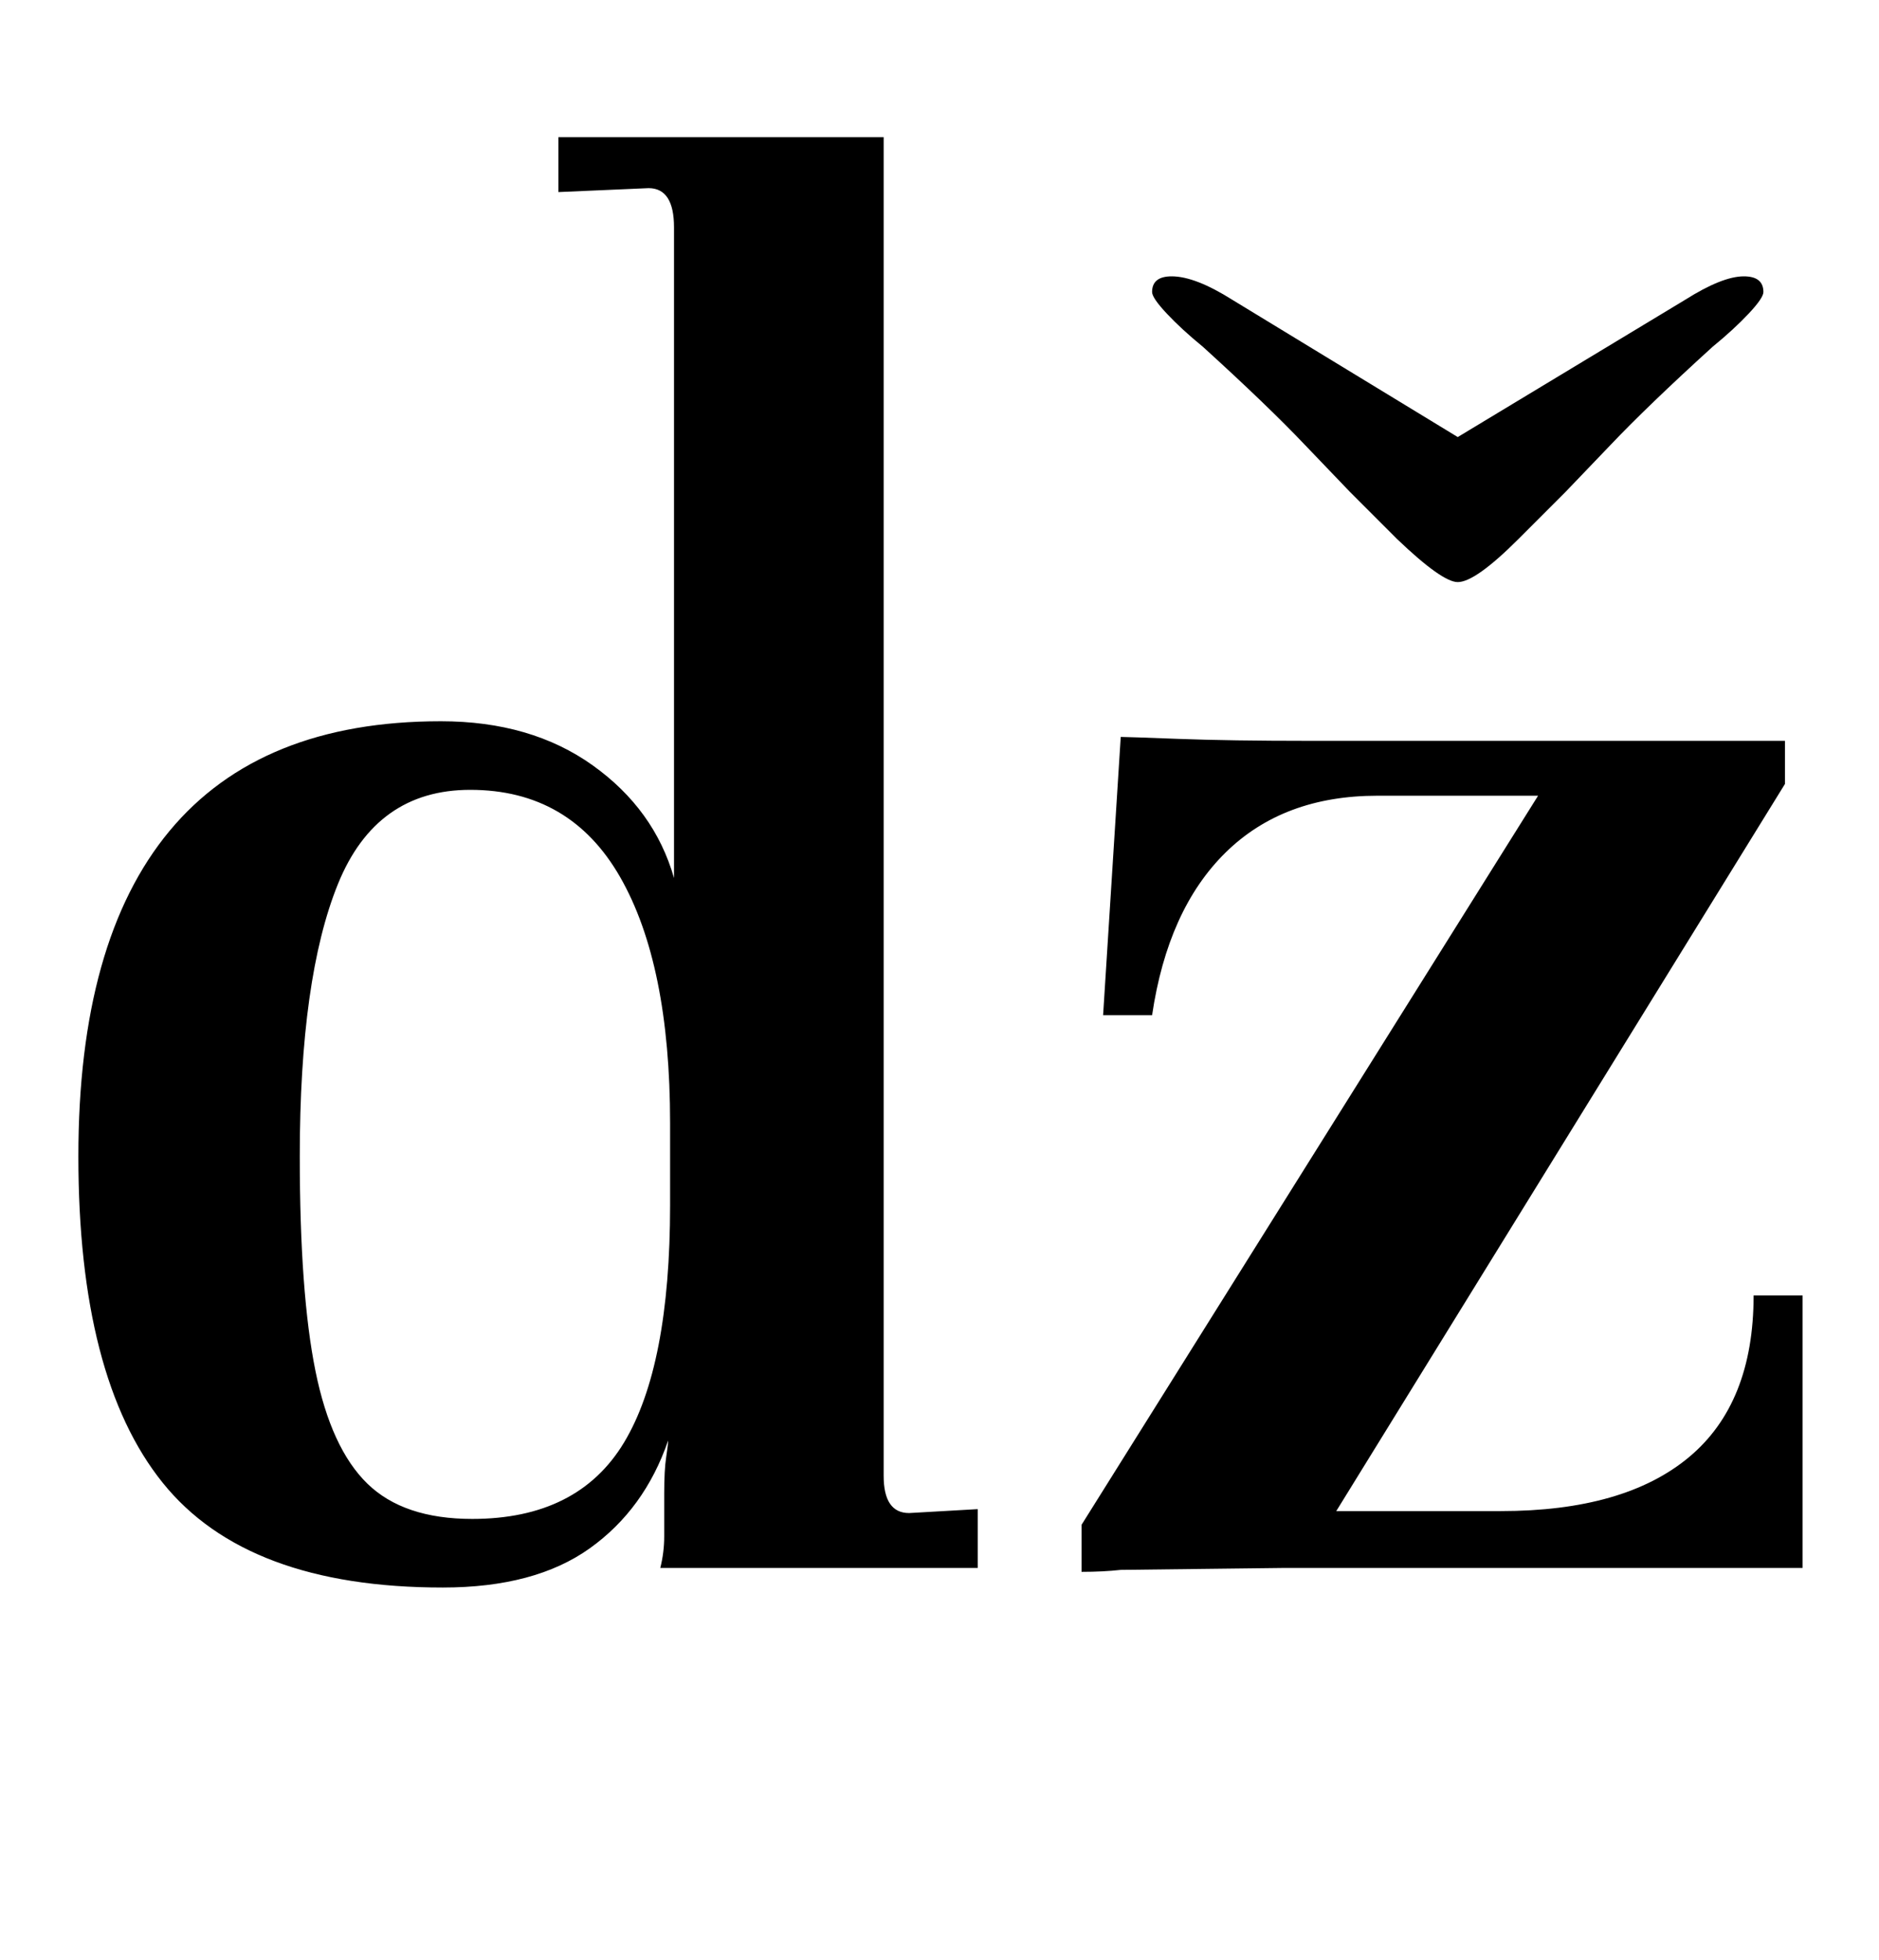 <?xml version="1.0" standalone="no"?>
<!DOCTYPE svg PUBLIC "-//W3C//DTD SVG 1.1//EN" "http://www.w3.org/Graphics/SVG/1.1/DTD/svg11.dtd" >
<svg xmlns="http://www.w3.org/2000/svg" xmlns:xlink="http://www.w3.org/1999/xlink" version="1.1" viewBox="-10 0 959 1000">
  <g transform="matrix(1 0 0 -1 0 800)">
   <path fill="currentColor"
d="M73 43.5q-43 53.5 -43 166.5q0 110 46.5 166t138.5 56q46 0 77.5 -22.5t41.5 -57.5v332q0 20 -13 20l-46 -2v28h166v-683q0 -19 13 -19l35 2v-30h-162q2 8 2 16v22q0 12 1 18.5t1 8.5q-12 -35 -40 -55t-75 -20q-100 0 -143 53.5zM308.5 64q23.5 39 23.5 121v42
q0 81 -25.5 125.5t-76.5 44.5q-48 0 -67.5 -48t-19.5 -139q0 -70 8 -109.5t26.5 -57.5t53.5 -18q54 0 77.5 39zM775 394h-82q-48 0 -77.5 -29t-37.5 -83h-25l9 142q3 0 29.5 -1t66.5 -1h243v-22l-229 -371h84q63 0 96 27.5t33 82.5h25v-139h-264l-84 -1q-9 -1 -20 -1v24z
M703 525l-24 24l-23 24q-19 20 -52 50q-11 9 -18.5 17t-7.5 11q0 8 10 8q12 0 31 -12l115 -70l116 70q19 12 30 12q10 0 10 -8q0 -3 -7.5 -11t-18.5 -17q-33 -30 -52 -50l-23 -24l-24 -24q-22 -22 -31 -22q-8 0 -31 22z" />
  </g>

</svg>

